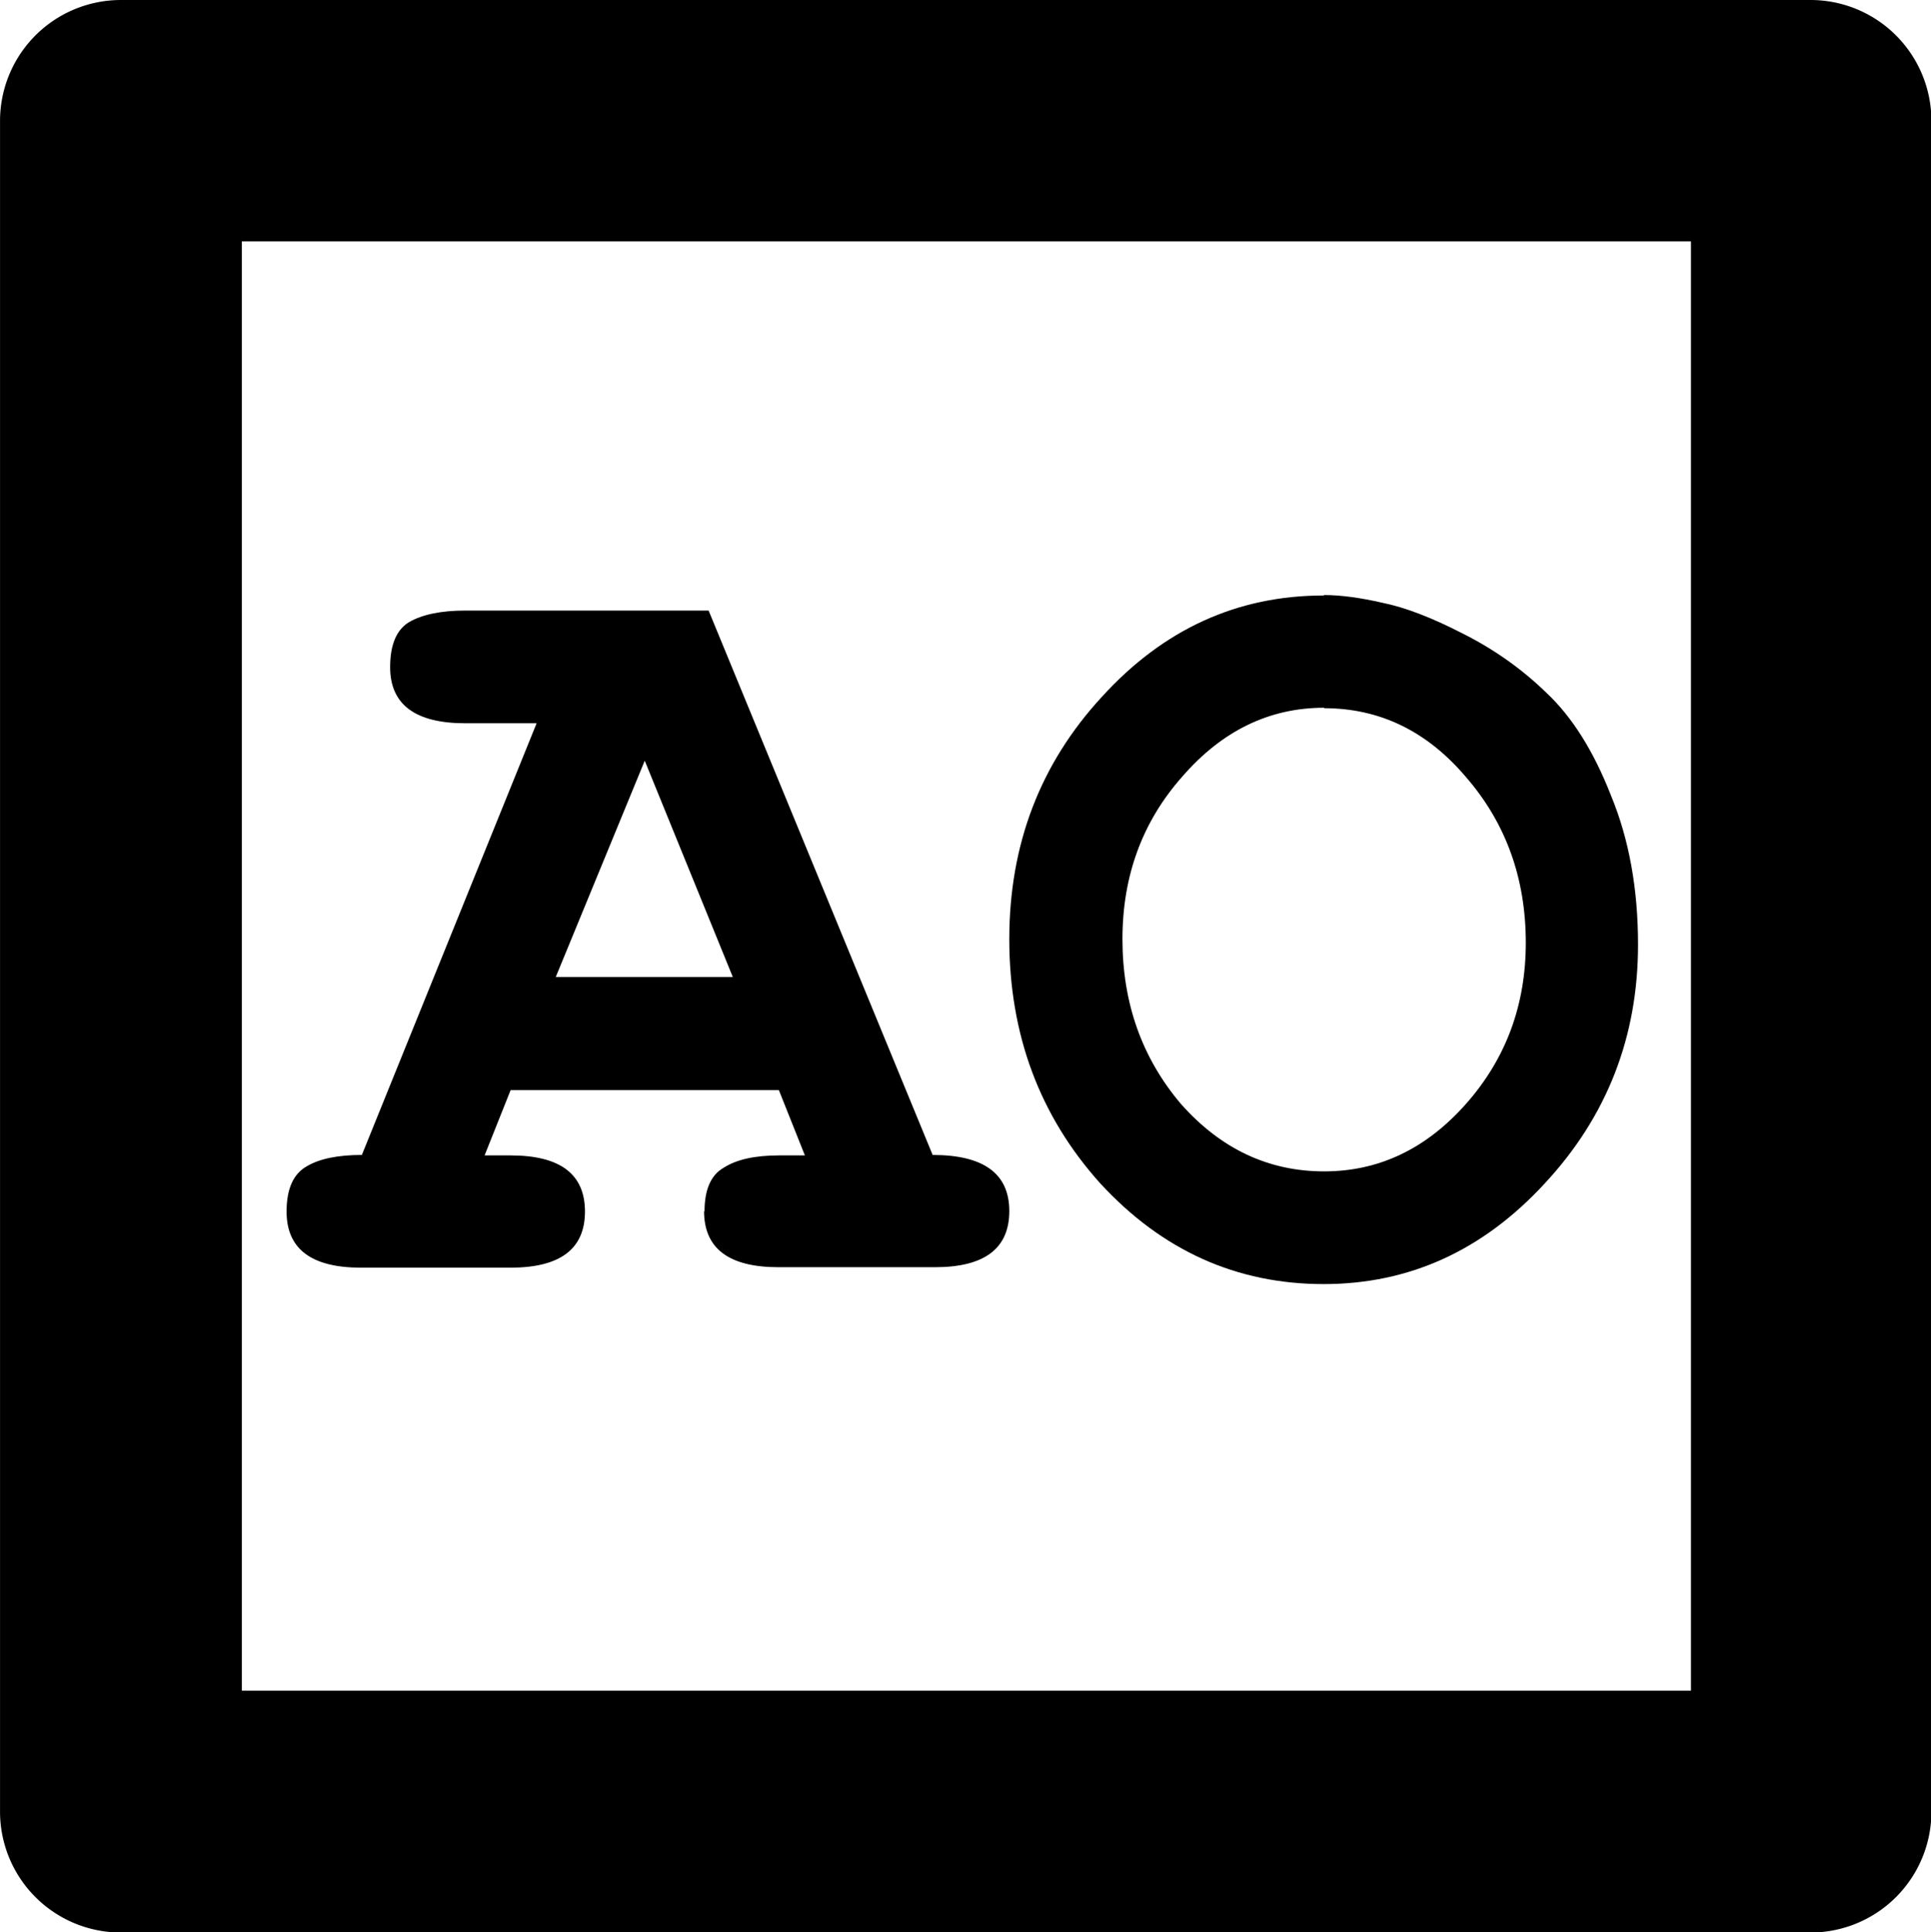 <?xml version="1.0" encoding="UTF-8" standalone="no"?>
<svg
   width="15.997"
   height="16.004"
   viewBox="0 0 4.232 4.234"
   version="1.1"
   id="svg4268"
   xmlns="http://www.w3.org/2000/svg"
   xmlns:svg="http://www.w3.org/2000/svg"
   xmlns:rdf="http://www.w3.org/1999/02/22-rdf-syntax-ns#"
   xmlns:cc="http://creativecommons.org/ns#"
   xmlns:dc="http://purl.org/dc/elements/1.1/">
  <defs
     id="defs4262" />
  <g
     id="abstract-operational-situation"
     style="display:inline"
     transform="translate(-111.125,-44.449)">
    <g
       id="rect688">
      <path
         style="color:#000000;fill:#000000;fill-opacity:0;stroke-width:0.529;stroke-linecap:round;stroke-linejoin:round;-inkscape-stroke:none"
         d="m 111.39,44.715 h 3.704 v 3.704 h -3.704 z"
         id="path2194" />
      <path
         style="color:#000000;fill:#000000;stroke-linecap:round;stroke-linejoin:round;-inkscape-stroke:none"
         d="m 111.389,44.449 a 0.265,0.265 0 0 0 -0.264,0.266 v 3.703 a 0.265,0.265 0 0 0 0.264,0.266 h 3.705 a 0.265,0.265 0 0 0 0.264,-0.266 v -3.703 a 0.265,0.265 0 0 0 -0.264,-0.266 z m 0.266,0.529 h 3.176 v 3.176 h -3.176 z"
         id="path2196" />
    </g>
    <g
       aria-label="AO"
       id="text692"
       style="font-weight:bold;font-size:2.469px;line-height:1.25;font-family:FreeMono;-inkscape-font-specification:'FreeMono, Bold';letter-spacing:0px;word-spacing:0px;display:inline;stroke-width:0.265">
      <path
         d="m 112.669,47.104 q 0,-0.072 0.042,-0.096 0.042,-0.027 0.121,-0.027 h 0.057 l -0.057,-0.143 h -0.588 l -0.057,0.143 h 0.057 q 0.163,0 0.163,0.123 0,0.123 -0.163,0.123 h -0.328 q -0.163,0 -0.163,-0.123 0,-0.074 0.044,-0.099 0.042,-0.025 0.121,-0.025 l 0.383,-0.946 h -0.156 q -0.165,0 -0.165,-0.123 0,-0.074 0.042,-0.099 0.044,-0.025 0.123,-0.025 h 0.533 l 0.491,1.193 q 0.168,0 0.168,0.123 0,0.123 -0.163,0.123 h -0.343 q -0.163,0 -0.163,-0.123 z m 0.062,-0.514 -0.193,-0.474 -0.195,0.474 z"
         id="path1639" />
      <path
         d="m 114.027,45.753 q 0.054,0 0.128,0.017 0.074,0.015 0.175,0.067 0.104,0.052 0.185,0.131 0.084,0.079 0.141,0.225 0.059,0.143 0.059,0.326 0,0.304 -0.205,0.524 -0.203,0.22 -0.484,0.22 -0.286,0 -0.489,-0.22 -0.2,-0.222 -0.2,-0.536 0,-0.311 0.203,-0.531 0.202,-0.222 0.486,-0.222 z m 0,0.247 q -0.18,0 -0.311,0.151 -0.131,0.148 -0.131,0.356 0,0.21 0.128,0.361 0.131,0.148 0.314,0.148 0.18,0 0.311,-0.148 0.131,-0.148 0.131,-0.353 0,-0.212 -0.131,-0.363 -0.128,-0.151 -0.311,-0.151 z"
         id="path1641" />
    </g>
  </g>
</svg>
